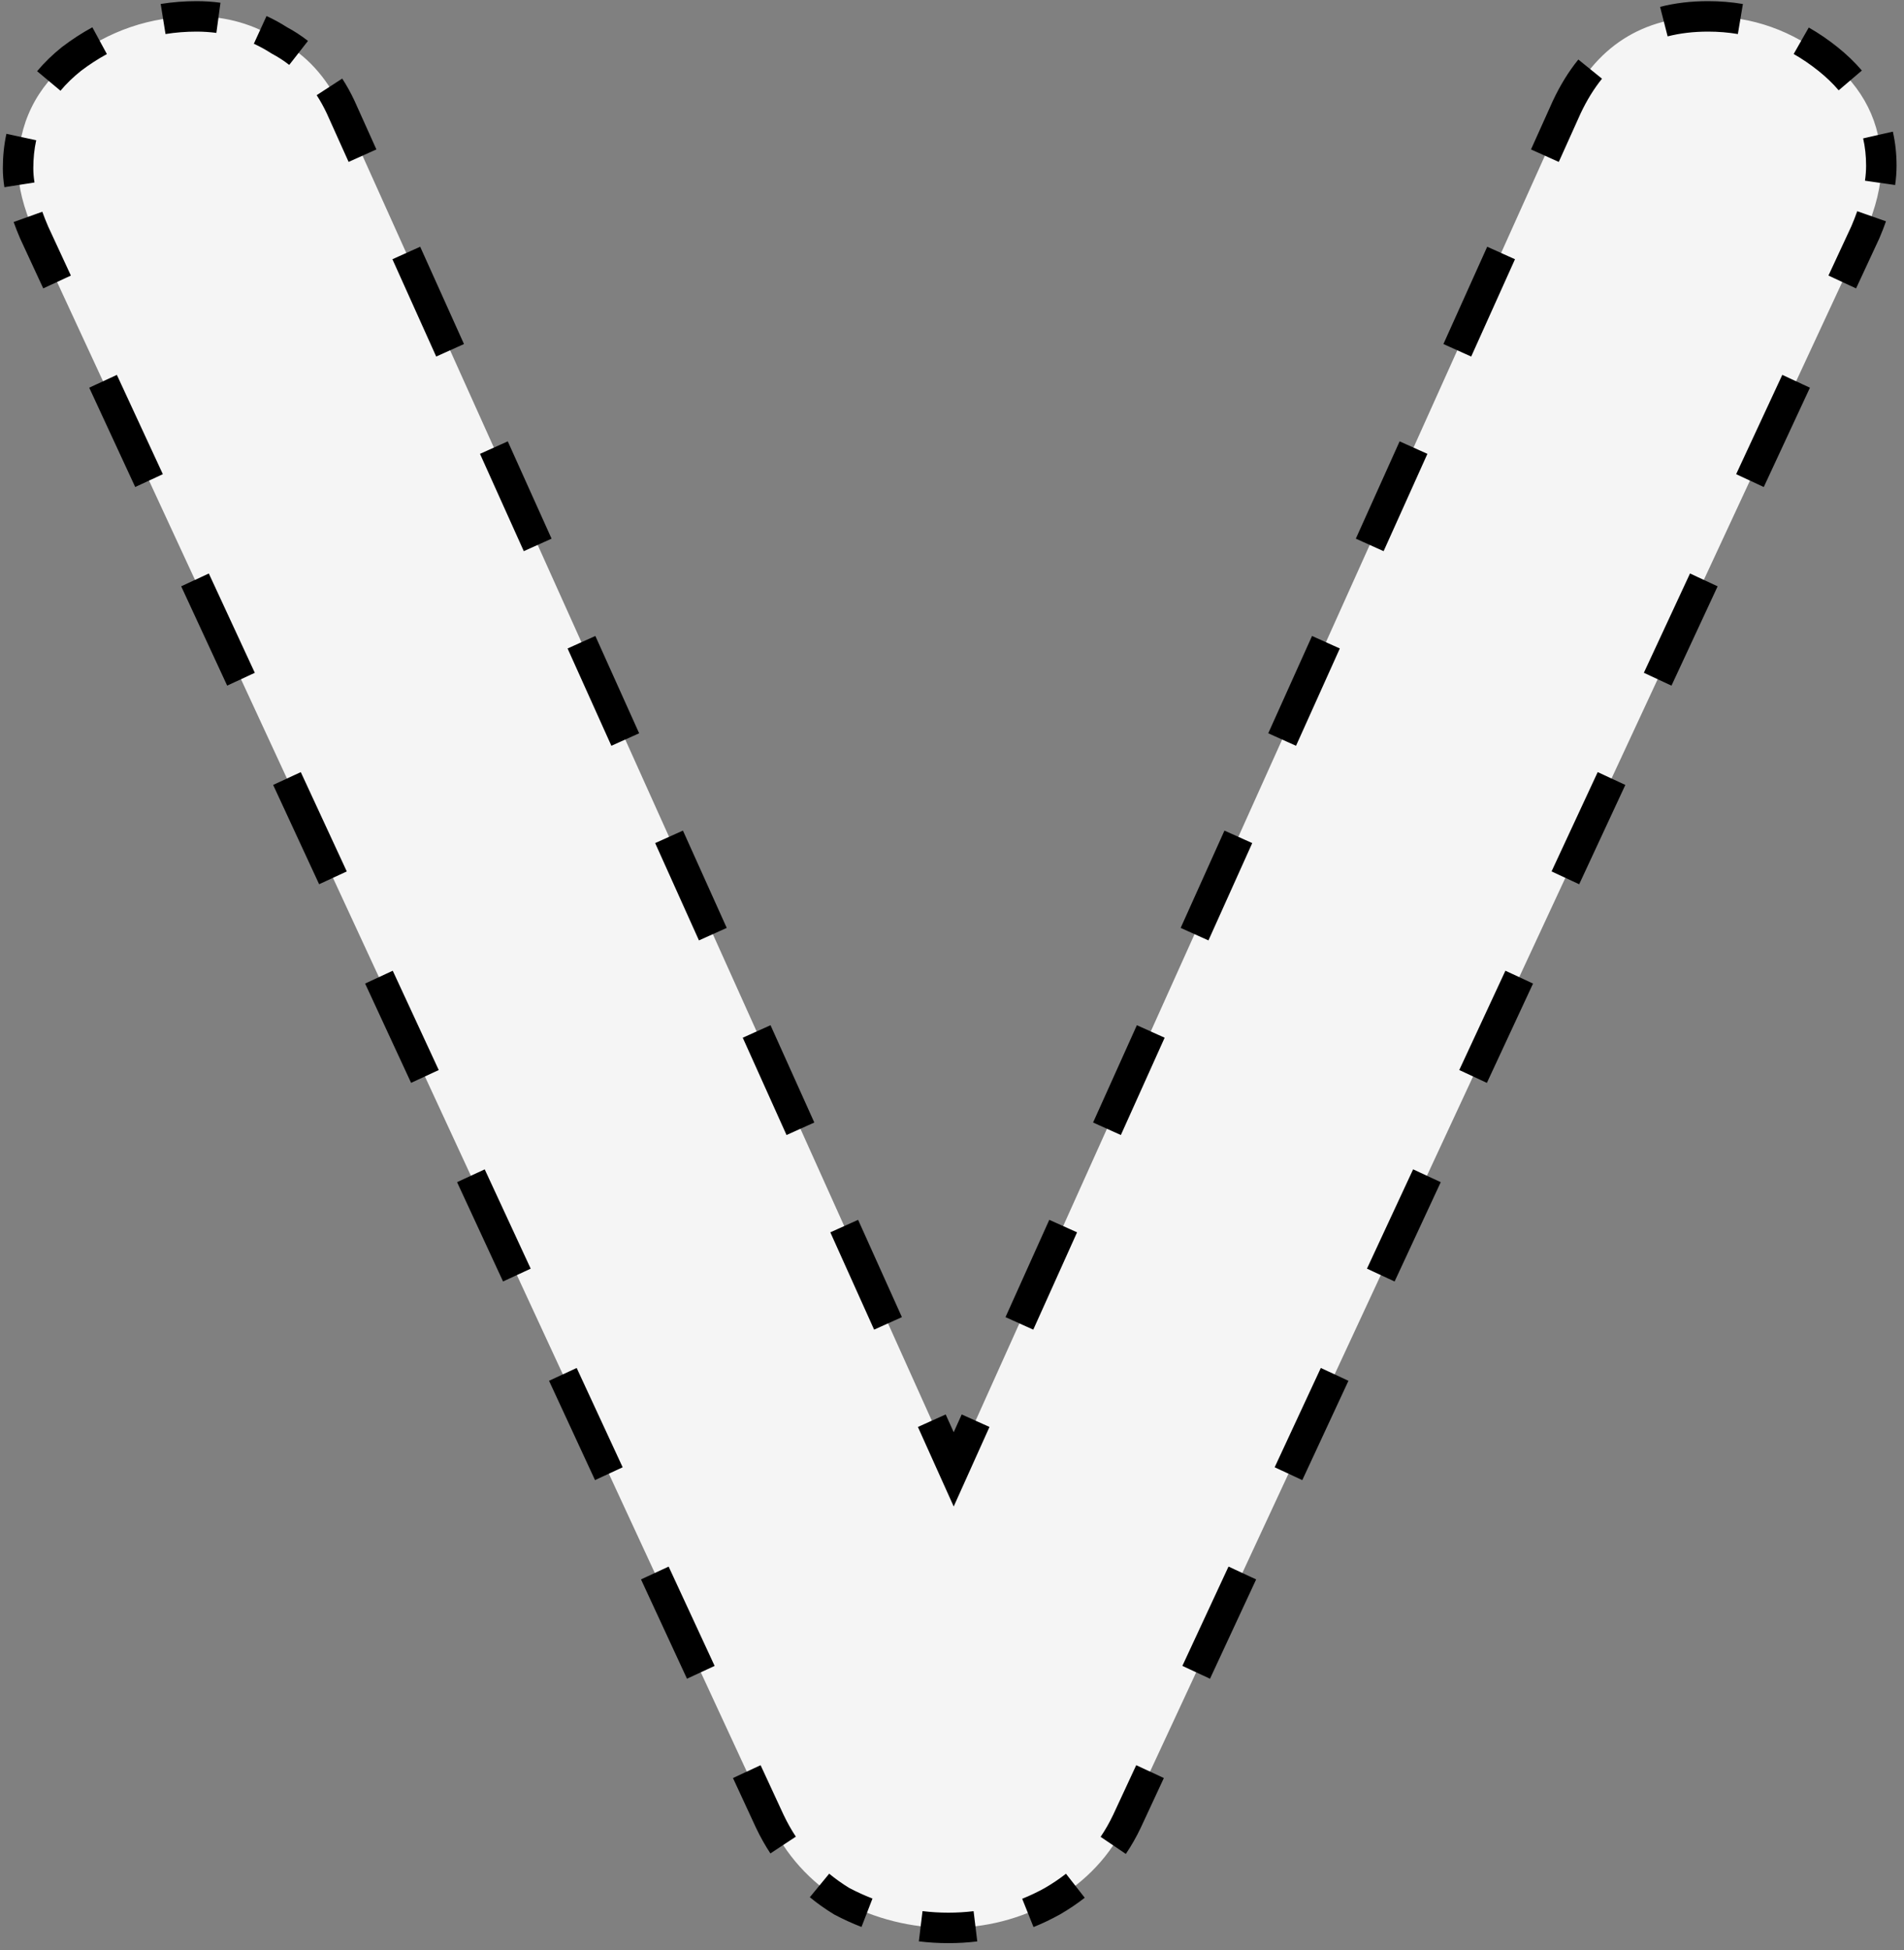 <svg width="250" height="256" viewBox="0 0 250 256" fill="none" xmlns="http://www.w3.org/2000/svg">
<rect x="0" y="0" width="250" height="256" fill="#808080" stroke="none"/>
<path d="M205.723 14.05C209.457 6.117 215.64 2.15 224.273 2.15C230.107 2.15 235.357 4.017 240.023 7.75C244.69 11.483 247.023 16.15 247.023 21.75C247.023 24.317 246.323 27.233 244.923 30.5L147.973 239.1C145.873 243.533 142.607 247.033 138.173 249.6C133.973 251.933 129.423 253.1 124.523 253.1C119.623 253.1 114.957 251.933 110.523 249.6C106.323 247.033 103.173 243.533 101.073 239.1L4.473 30.5C3.073 27.233 2.373 24.433 2.373 22.1C2.373 16.267 4.707 11.483 9.373 7.75C14.273 4.017 19.757 2.15 25.823 2.15C29.79 2.15 33.407 3.2 36.673 5.3C40.173 7.167 42.857 10.083 44.723 14.05L125.223 192.9L205.723 14.05Z" fill="#F5F5F5"/>
<path d="M205.723 14.05L204.818 13.624L204.815 13.632L204.811 13.639L205.723 14.05ZM240.023 7.75L240.648 6.969L240.648 6.969L240.023 7.75ZM244.923 30.5L245.83 30.921L245.836 30.908L245.842 30.894L244.923 30.5ZM147.973 239.1L148.877 239.528L148.88 239.521L147.973 239.1ZM138.173 249.6L138.659 250.474L138.667 250.47L138.674 250.465L138.173 249.6ZM110.523 249.6L110.002 250.453L110.029 250.47L110.057 250.485L110.523 249.6ZM101.073 239.1L100.166 239.52L100.17 239.528L101.073 239.1ZM4.473 30.5L3.554 30.894L3.56 30.907L3.566 30.92L4.473 30.5ZM9.373 7.75L8.767 6.955L8.758 6.962L8.749 6.969L9.373 7.75ZM36.673 5.3L36.133 6.141L36.167 6.163L36.203 6.182L36.673 5.3ZM44.723 14.05L45.635 13.639L45.632 13.632L45.628 13.624L44.723 14.05ZM125.223 192.9L124.311 193.31L125.223 195.336L126.135 193.31L125.223 192.9ZM204.811 13.639L201.936 20.027L203.76 20.848L206.635 14.46L204.811 13.639ZM196.186 32.802L190.436 45.577L192.26 46.398L198.01 33.623L196.186 32.802ZM184.686 58.352L178.936 71.127L180.76 71.948L186.51 59.173L184.686 58.352ZM173.186 83.902L167.436 96.677L169.26 97.498L175.01 84.723L173.186 83.902ZM161.686 109.452L155.936 122.227L157.76 123.048L163.51 110.273L161.686 109.452ZM150.186 135.002L144.436 147.777L146.26 148.598L152.01 135.823L150.186 135.002ZM138.686 160.552L132.936 173.327L134.76 174.148L140.51 161.373L138.686 160.552ZM127.186 186.102L124.311 192.49L126.135 193.31L129.01 186.923L127.186 186.102ZM126.135 192.49L123.26 186.102L121.436 186.923L124.311 193.31L126.135 192.49ZM117.51 173.327L111.76 160.552L109.936 161.373L115.686 174.148L117.51 173.327ZM106.01 147.777L100.26 135.002L98.436 135.823L104.186 148.598L106.01 147.777ZM94.51 122.227L88.76 109.452L86.936 110.273L92.686 123.048L94.51 122.227ZM83.01 96.677L77.26 83.902L75.436 84.723L81.186 97.498L83.01 96.677ZM71.51 71.127L65.76 58.352L63.936 59.173L69.686 71.948L71.51 71.127ZM60.01 45.577L54.26 32.802L52.436 33.623L58.186 46.398L60.01 45.577ZM48.51 20.027L45.635 13.639L43.811 14.46L46.686 20.848L48.51 20.027ZM45.628 13.624C45.167 12.645 44.657 11.723 44.096 10.86L42.419 11.95C42.927 12.732 43.394 13.574 43.818 14.476L45.628 13.624ZM39.824 6.158C38.986 5.504 38.093 4.924 37.144 4.418L36.203 6.182C37.051 6.635 37.848 7.152 38.593 7.734L39.824 6.158ZM37.214 4.459C36.36 3.91 35.482 3.429 34.58 3.015L33.747 4.834C34.561 5.207 35.356 5.642 36.133 6.141L37.214 4.459ZM28.814 1.349C27.837 1.216 26.84 1.15 25.823 1.15V3.15C26.753 3.15 27.66 3.21 28.545 3.33L28.814 1.349ZM25.823 1.15C24.267 1.15 22.745 1.269 21.258 1.507L21.574 3.482C22.953 3.261 24.369 3.15 25.823 3.15V1.15ZM12.603 4.463C11.286 5.179 10.007 6.01 8.767 6.955L9.979 8.545C11.141 7.66 12.334 6.885 13.558 6.22L12.603 4.463ZM8.749 6.969C7.577 7.906 6.54 8.913 5.64 9.989L7.175 11.271C7.982 10.305 8.922 9.392 9.998 8.531L8.749 6.969ZM1.819 17.778C1.521 19.159 1.373 20.6 1.373 22.1H3.373C3.373 20.732 3.508 19.433 3.774 18.2L1.819 17.778ZM1.373 22.1C1.373 22.841 1.438 23.616 1.565 24.424L3.541 24.113C3.428 23.395 3.373 22.725 3.373 22.1H1.373ZM2.732 28.811C2.974 29.486 3.248 30.18 3.554 30.894L5.392 30.106C5.101 29.426 4.842 28.769 4.614 28.136L2.732 28.811ZM3.566 30.92L6.585 37.439L8.399 36.599L5.381 30.08L3.566 30.92ZM12.622 50.476L18.66 63.514L20.474 62.673L14.437 49.636L12.622 50.476ZM24.697 76.552L30.735 89.589L32.549 88.749L26.512 75.711L24.697 76.552ZM36.772 102.626L42.81 115.664L44.624 114.824L38.587 101.786L36.772 102.626ZM48.847 128.701L54.885 141.739L56.699 140.899L50.662 127.861L48.847 128.701ZM60.922 154.776L66.96 167.814L68.774 166.974L62.737 153.936L60.922 154.776ZM72.997 180.851L79.035 193.889L80.849 193.049L74.812 180.011L72.997 180.851ZM85.072 206.926L91.11 219.964L92.924 219.124L86.887 206.086L85.072 206.926ZM97.147 233.001L100.166 239.52L101.981 238.68L98.962 232.161L97.147 233.001ZM100.17 239.528C100.709 240.667 101.316 241.749 101.992 242.772L103.661 241.671C103.039 240.728 102.478 239.729 101.977 238.672L100.17 239.528ZM106.968 248.3C107.915 249.078 108.926 249.796 110.002 250.453L111.045 248.747C110.046 248.136 109.111 247.472 108.239 246.755L106.968 248.3ZM110.057 250.485C111.181 251.076 112.321 251.596 113.477 252.043L114.198 250.178C113.116 249.759 112.047 249.272 110.989 248.715L110.057 250.485ZM120.767 253.873C122.005 254.025 123.257 254.1 124.523 254.1V252.1C123.337 252.1 122.165 252.029 121.009 251.888L120.767 253.873ZM124.523 254.1C125.768 254.1 126.993 254.027 128.197 253.881L127.956 251.895C126.834 252.032 125.69 252.1 124.523 252.1V254.1ZM135.331 252.059C136.464 251.606 137.573 251.077 138.659 250.474L137.688 248.726C136.674 249.289 135.641 249.781 134.588 250.202L135.331 252.059ZM138.674 250.465C139.789 249.82 140.836 249.116 141.813 248.353L140.582 246.777C139.68 247.48 138.711 248.133 137.672 248.735L138.674 250.465ZM146.996 242.827C147.701 241.787 148.328 240.687 148.877 239.528L147.07 238.672C146.563 239.741 145.987 240.752 145.341 241.705L146.996 242.827ZM148.88 239.521L151.91 233.003L150.096 232.16L147.066 238.679L148.88 239.521ZM157.969 219.965L164.029 206.928L162.215 206.085L156.155 219.122L157.969 219.965ZM170.088 193.89L176.147 180.853L174.334 180.01L168.274 193.047L170.088 193.89ZM182.207 167.815L188.266 154.778L186.452 153.935L180.393 166.972L182.207 167.815ZM194.325 141.74L200.385 128.703L198.571 127.86L192.512 140.897L194.325 141.74ZM206.444 115.665L212.504 102.628L210.69 101.785L204.63 114.822L206.444 115.665ZM218.563 89.59L224.622 76.553L222.809 75.71L216.749 88.747L218.563 89.59ZM230.682 63.515L236.741 50.478L234.927 49.635L228.868 62.672L230.682 63.515ZM242.8 37.44L245.83 30.921L244.016 30.078L240.987 36.597L242.8 37.44ZM245.842 30.894C246.159 30.155 246.442 29.431 246.691 28.722L244.803 28.06C244.571 28.723 244.305 29.405 244.004 30.106L245.842 30.894ZM247.846 24.148C247.964 23.325 248.023 22.526 248.023 21.75H246.023C246.023 22.423 245.971 23.128 245.866 23.865L247.846 24.148ZM248.023 21.75C248.023 20.28 247.87 18.863 247.561 17.502L245.61 17.945C245.885 19.152 246.023 20.419 246.023 21.75H248.023ZM243.706 9.91C242.818 8.869 241.798 7.889 240.648 6.969L239.399 8.531C240.458 9.379 241.386 10.271 242.185 11.208L243.706 9.91ZM240.648 6.969C239.471 6.027 238.255 5.198 236.999 4.482L236.009 6.22C237.169 6.881 238.299 7.651 239.399 8.531L240.648 6.969ZM228.683 1.51C227.247 1.27 225.777 1.15 224.273 1.15V3.15C225.671 3.15 227.03 3.261 228.352 3.483L228.683 1.51ZM224.273 1.15C222.123 1.15 220.104 1.388 218.221 1.87L218.717 3.807C220.42 3.371 222.27 3.15 224.273 3.15V1.15ZM208.016 8.445C206.798 9.95 205.734 11.679 204.818 13.624L206.628 14.476C207.484 12.658 208.466 11.069 209.571 9.703L208.016 8.445ZM205.723 14.05L203.914 13.198L203.906 13.214L203.899 13.229L205.723 14.05ZM240.023 7.75L241.273 6.188L241.273 6.188L240.023 7.75ZM244.923 30.5L246.737 31.343L246.75 31.316L246.762 31.288L244.923 30.5ZM147.973 239.1L149.781 239.956L149.784 239.95L149.787 239.943L147.973 239.1ZM138.173 249.6L139.145 251.348L139.16 251.34L139.175 251.331L138.173 249.6ZM110.523 249.6L109.48 251.307L109.535 251.34L109.592 251.37L110.523 249.6ZM101.073 239.1L99.258 239.94L99.262 239.948L99.266 239.956L101.073 239.1ZM4.473 30.5L2.635 31.288L2.646 31.314L2.658 31.34L4.473 30.5ZM9.373 7.75L8.161 6.159L8.142 6.173L8.124 6.188L9.373 7.75ZM36.673 5.3L35.592 6.982L35.66 7.026L35.732 7.065L36.673 5.3ZM44.723 14.05L46.547 13.229L46.54 13.214L46.533 13.198L44.723 14.05ZM125.223 192.9L123.399 193.721L125.223 197.773L127.047 193.721L125.223 192.9ZM203.899 13.229L201.024 19.617L204.672 21.258L207.547 14.871L203.899 13.229ZM195.274 32.392L189.524 45.167L193.172 46.808L198.922 34.033L195.274 32.392ZM183.774 57.942L178.024 70.717L181.672 72.358L187.422 59.583L183.774 57.942ZM172.274 83.492L166.524 96.267L170.172 97.908L175.922 85.133L172.274 83.492ZM160.774 109.042L155.024 121.817L158.672 123.458L164.422 110.683L160.774 109.042ZM149.274 134.592L143.524 147.367L147.172 149.008L152.922 136.233L149.274 134.592ZM137.774 160.142L132.024 172.917L135.672 174.558L141.422 161.783L137.774 160.142ZM126.274 185.692L123.399 192.079L127.047 193.721L129.922 187.333L126.274 185.692ZM127.047 192.079L124.172 185.692L120.524 187.333L123.399 193.721L127.047 192.079ZM118.422 172.917L112.672 160.142L109.024 161.783L114.774 174.558L118.422 172.917ZM106.922 147.367L101.172 134.592L97.525 136.233L103.274 149.008L106.922 147.367ZM95.422 121.817L89.672 109.042L86.025 110.683L91.775 123.458L95.422 121.817ZM83.922 96.267L78.172 83.492L74.525 85.133L80.275 97.908L83.922 96.267ZM72.422 70.717L66.672 57.942L63.025 59.583L68.775 72.358L72.422 70.717ZM60.922 45.167L55.172 32.392L51.525 34.033L57.275 46.808L60.922 45.167ZM49.422 19.617L46.547 13.229L42.9 14.871L45.775 21.258L49.422 19.617ZM46.533 13.198C46.054 12.18 45.521 11.219 44.934 10.315L41.58 12.495C42.062 13.237 42.507 14.038 42.914 14.902L46.533 13.198ZM40.439 5.37C39.556 4.68 38.614 4.068 37.614 3.535L35.732 7.065C36.531 7.491 37.278 7.976 37.977 8.522L40.439 5.37ZM37.755 3.618C36.862 3.044 35.943 2.54 34.996 2.106L33.33 5.743C34.101 6.096 34.854 6.508 35.592 6.982L37.755 3.618ZM28.948 0.358C27.925 0.219 26.883 0.15 25.823 0.15V4.15C26.71 4.15 27.572 4.208 28.41 4.321L28.948 0.358ZM25.823 0.15C24.216 0.15 22.641 0.273 21.099 0.52L21.733 4.469C23.057 4.257 24.42 4.15 25.823 4.15V0.15ZM12.126 3.584C10.761 4.326 9.44 5.185 8.161 6.159L10.585 9.341C11.708 8.485 12.859 7.739 14.036 7.099L12.126 3.584ZM8.124 6.188C6.904 7.164 5.818 8.216 4.873 9.347L7.942 11.912C8.703 11.002 9.595 10.134 10.623 9.312L8.124 6.188ZM0.841 17.567C0.527 19.022 0.373 20.535 0.373 22.1H4.373C4.373 20.798 4.501 19.57 4.751 18.411L0.841 17.567ZM0.373 22.1C0.373 22.899 0.443 23.727 0.577 24.579L4.529 23.958C4.423 23.285 4.373 22.666 4.373 22.1H0.373ZM1.791 29.149C2.04 29.845 2.322 30.558 2.635 31.288L6.312 29.712C6.027 29.049 5.776 28.411 5.555 27.798L1.791 29.149ZM2.658 31.34L5.677 37.859L9.307 36.178L6.288 29.66L2.658 31.34ZM11.715 50.897L17.752 63.934L21.382 62.253L15.344 49.216L11.715 50.897ZM23.79 76.972L29.827 90.009L33.457 88.328L27.419 75.291L23.79 76.972ZM35.865 103.047L41.902 116.084L45.532 114.403L39.494 101.366L35.865 103.047ZM47.94 129.122L53.977 142.159L57.607 140.478L51.569 127.441L47.94 129.122ZM60.015 155.197L66.052 168.234L69.682 166.553L63.644 153.516L60.015 155.197ZM72.09 181.272L78.127 194.309L81.757 192.628L75.719 179.591L72.09 181.272ZM84.165 207.347L90.202 220.384L93.832 218.703L87.794 205.666L84.165 207.347ZM96.24 233.422L99.258 239.94L102.888 238.26L99.869 231.741L96.24 233.422ZM99.266 239.956C99.825 241.136 100.455 242.259 101.157 243.323L104.496 241.12C103.9 240.218 103.362 239.259 102.881 238.244L99.266 239.956ZM106.333 249.072C107.317 249.881 108.366 250.626 109.48 251.307L111.566 247.893C110.606 247.307 109.709 246.67 108.874 245.983L106.333 249.072ZM109.592 251.37C110.749 251.979 111.923 252.514 113.116 252.976L114.559 249.245C113.514 248.841 112.479 248.369 111.455 247.83L109.592 251.37ZM120.646 254.866C121.925 255.022 123.217 255.1 124.523 255.1V251.1C123.377 251.1 122.246 251.032 121.13 250.896L120.646 254.866ZM124.523 255.1C125.807 255.1 127.072 255.025 128.318 254.874L127.836 250.903C126.755 251.034 125.651 251.1 124.523 251.1V255.1ZM135.702 252.987C136.875 252.518 138.023 251.971 139.145 251.348L137.202 247.852C136.225 248.395 135.23 248.868 134.217 249.274L135.702 252.987ZM139.175 251.331C140.328 250.663 141.413 249.934 142.428 249.141L139.966 245.988C139.103 246.663 138.172 247.29 137.171 247.869L139.175 251.331ZM147.824 243.388C148.558 242.305 149.21 241.161 149.781 239.956L146.166 238.244C145.681 239.268 145.13 240.234 144.513 241.144L147.824 243.388ZM149.787 239.943L152.817 233.424L149.189 231.738L146.16 238.257L149.787 239.943ZM158.876 220.387L164.935 207.349L161.308 205.663L155.249 218.701L158.876 220.387ZM170.995 194.312L177.054 181.274L173.427 179.588L167.367 192.626L170.995 194.312ZM183.114 168.237L189.173 155.199L185.546 153.513L179.486 166.551L183.114 168.237ZM195.232 142.162L201.292 129.124L197.664 127.438L191.605 140.476L195.232 142.162ZM207.351 116.087L213.41 103.049L209.783 101.363L203.724 114.401L207.351 116.087ZM219.47 90.012L225.529 76.974L221.902 75.288L215.842 88.326L219.47 90.012ZM231.588 63.937L237.648 50.899L234.02 49.213L227.961 62.251L231.588 63.937ZM243.707 37.862L246.737 31.343L243.11 29.657L240.08 36.176L243.707 37.862ZM246.762 31.288C247.087 30.529 247.378 29.784 247.634 29.053L243.86 27.729C243.635 28.369 243.377 29.03 243.085 29.712L246.762 31.288ZM248.836 24.29C248.96 23.424 249.023 22.577 249.023 21.75H245.023C245.023 22.372 244.975 23.029 244.876 23.724L248.836 24.29ZM249.023 21.75C249.023 20.21 248.863 18.718 248.536 17.28L244.635 18.167C244.892 19.296 245.023 20.489 245.023 21.75H249.023ZM244.467 9.261C243.535 8.168 242.468 7.144 241.273 6.188L238.774 9.312C239.789 10.123 240.67 10.973 241.424 11.857L244.467 9.261ZM241.273 6.188C240.057 5.215 238.797 4.356 237.495 3.614L235.514 7.089C236.626 7.723 237.713 8.463 238.774 9.312L241.273 6.188ZM228.848 0.524C227.356 0.274 225.831 0.15 224.273 0.15V4.15C225.618 4.15 226.922 4.257 228.187 4.469L228.848 0.524ZM224.273 0.15C222.049 0.15 219.946 0.396 217.973 0.901L218.965 4.776C220.577 4.363 222.344 4.15 224.273 4.15V0.15ZM207.239 7.816C205.965 9.391 204.859 11.189 203.914 13.198L207.533 14.902C208.359 13.147 209.3 11.628 210.348 10.332L207.239 7.816Z" fill="black"/>
</svg>
